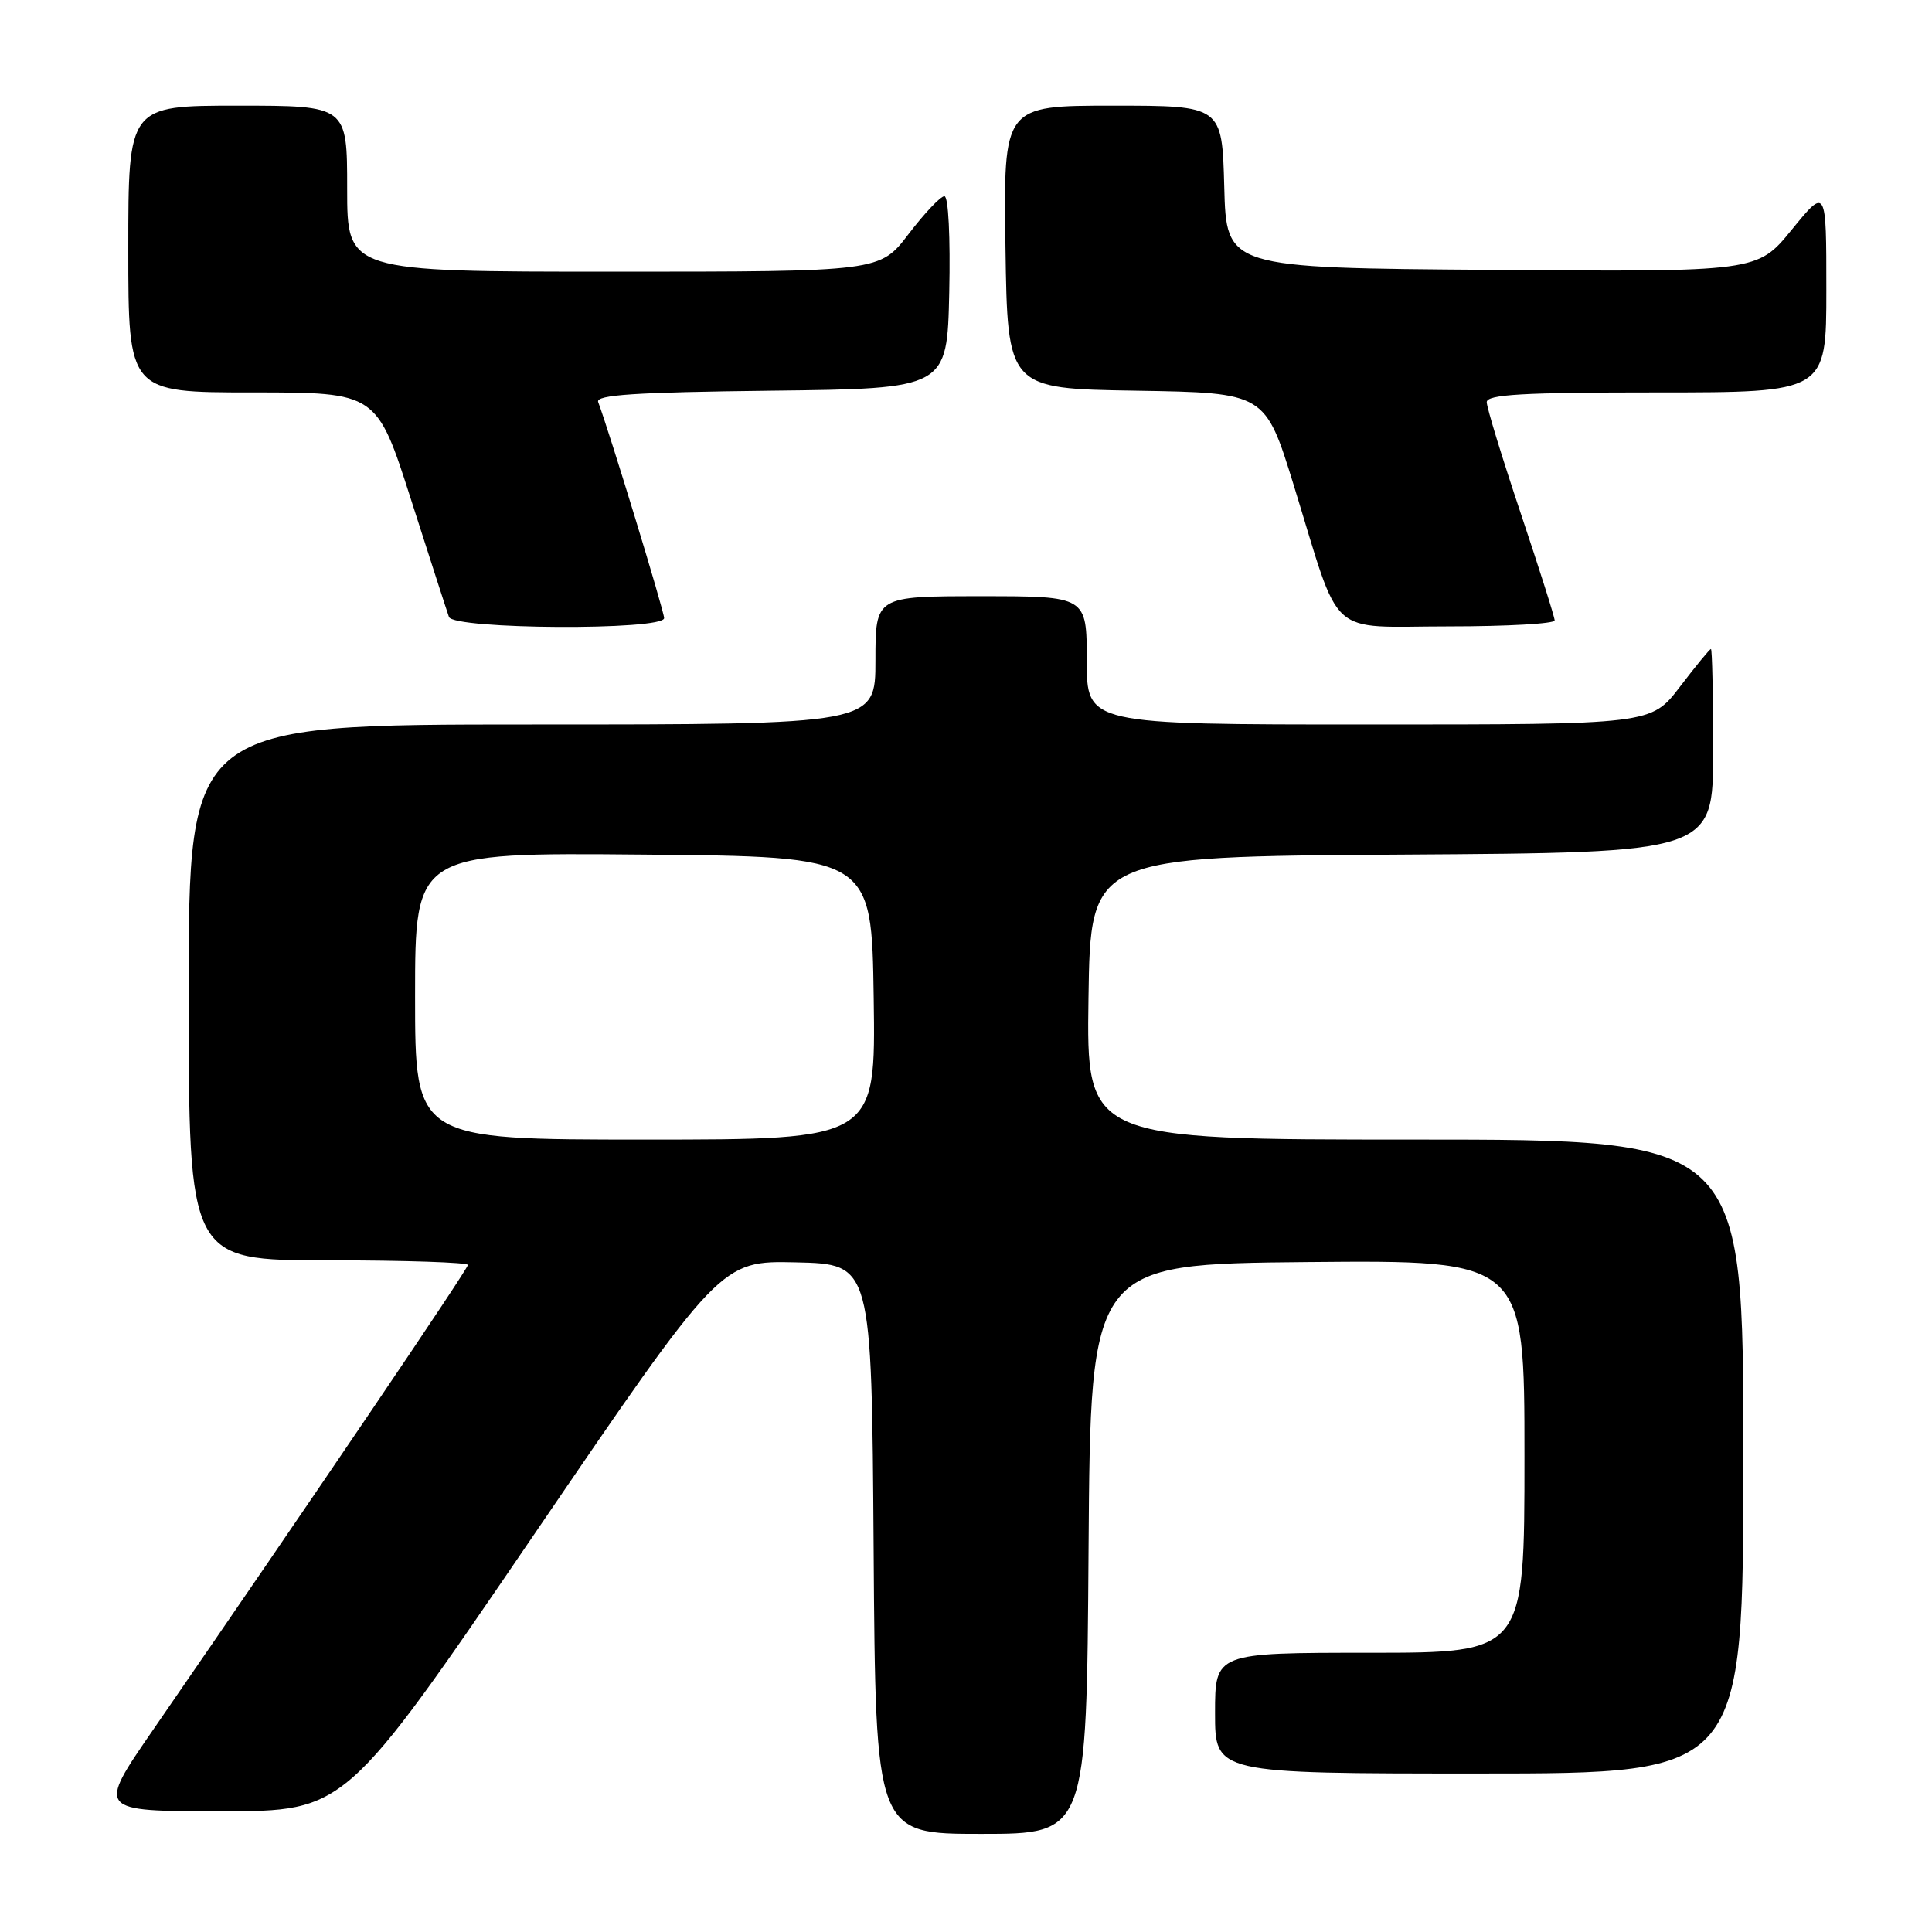 <?xml version="1.0" encoding="UTF-8" standalone="no"?>
<!DOCTYPE svg PUBLIC "-//W3C//DTD SVG 1.1//EN" "http://www.w3.org/Graphics/SVG/1.1/DTD/svg11.dtd" >
<svg xmlns="http://www.w3.org/2000/svg" xmlns:xlink="http://www.w3.org/1999/xlink" version="1.1" viewBox="0 0 256 256">
 <g >
 <path fill="currentColor"
d=" M 144.24 205.25 C 144.50 167.50 144.50 167.50 173.25 167.23 C 202.00 166.97 202.00 166.97 202.00 192.98 C 202.00 219.00 202.00 219.00 181.50 219.00 C 161.00 219.00 161.00 219.00 161.00 227.00 C 161.00 235.00 161.00 235.00 196.00 235.00 C 231.00 235.00 231.00 235.00 231.00 193.00 C 231.00 151.00 231.00 151.00 187.48 151.00 C 143.96 151.00 143.96 151.00 144.23 132.25 C 144.50 113.50 144.50 113.50 185.75 113.24 C 227.00 112.98 227.00 112.98 227.00 99.49 C 227.00 92.07 226.87 86.00 226.71 86.00 C 226.54 86.00 224.70 88.25 222.60 91.00 C 218.78 96.00 218.78 96.00 181.39 96.00 C 144.00 96.00 144.00 96.00 144.00 87.50 C 144.00 79.00 144.00 79.00 130.00 79.00 C 116.00 79.00 116.00 79.00 116.00 87.50 C 116.00 96.00 116.00 96.00 70.50 96.00 C 25.00 96.00 25.00 96.00 25.00 131.50 C 25.00 167.00 25.00 167.00 43.50 167.00 C 53.67 167.00 62.00 167.28 62.00 167.61 C 62.00 168.16 41.38 198.61 20.26 229.25 C 12.85 240.00 12.85 240.00 29.31 240.00 C 45.77 240.00 45.77 240.00 70.64 203.52 C 95.50 167.04 95.50 167.04 105.50 167.27 C 115.50 167.50 115.50 167.50 115.76 205.25 C 116.02 243.00 116.02 243.00 130.00 243.00 C 143.98 243.00 143.98 243.00 144.24 205.25 Z  M 88.00 81.90 C 88.00 80.99 80.75 57.23 79.26 53.27 C 78.91 52.32 84.16 51.98 102.15 51.77 C 125.50 51.50 125.50 51.50 125.78 38.75 C 125.94 31.43 125.67 26.00 125.14 26.00 C 124.63 26.00 122.50 28.25 120.40 31.00 C 116.59 36.00 116.59 36.00 81.29 36.00 C 46.00 36.00 46.00 36.00 46.00 25.00 C 46.00 14.00 46.00 14.00 31.50 14.00 C 17.00 14.00 17.00 14.00 17.00 33.00 C 17.00 52.00 17.00 52.00 33.46 52.00 C 49.92 52.00 49.92 52.00 54.48 66.25 C 56.99 74.09 59.24 81.06 59.49 81.75 C 60.09 83.41 88.00 83.56 88.00 81.90 Z  M 206.00 82.21 C 206.00 81.77 203.97 75.38 201.50 68.00 C 199.03 60.62 197.00 54.00 197.00 53.29 C 197.00 52.27 201.78 52.00 219.50 52.00 C 242.00 52.00 242.00 52.00 242.00 38.41 C 242.00 24.82 242.00 24.82 237.43 30.42 C 232.87 36.03 232.87 36.03 197.68 35.76 C 162.50 35.50 162.50 35.50 162.22 24.75 C 161.93 14.00 161.93 14.00 147.44 14.00 C 132.96 14.00 132.96 14.00 133.23 32.75 C 133.50 51.50 133.50 51.50 150.57 51.77 C 167.64 52.05 167.64 52.05 171.42 64.27 C 177.81 84.99 175.63 83.00 191.95 83.00 C 199.68 83.00 206.00 82.64 206.00 82.21 Z  M 55.00 131.99 C 55.00 112.97 55.00 112.97 85.25 113.24 C 115.50 113.50 115.50 113.50 115.77 132.25 C 116.04 151.00 116.04 151.00 85.52 151.00 C 55.00 151.00 55.00 151.00 55.00 131.99 Z "/>
</g>
</svg>